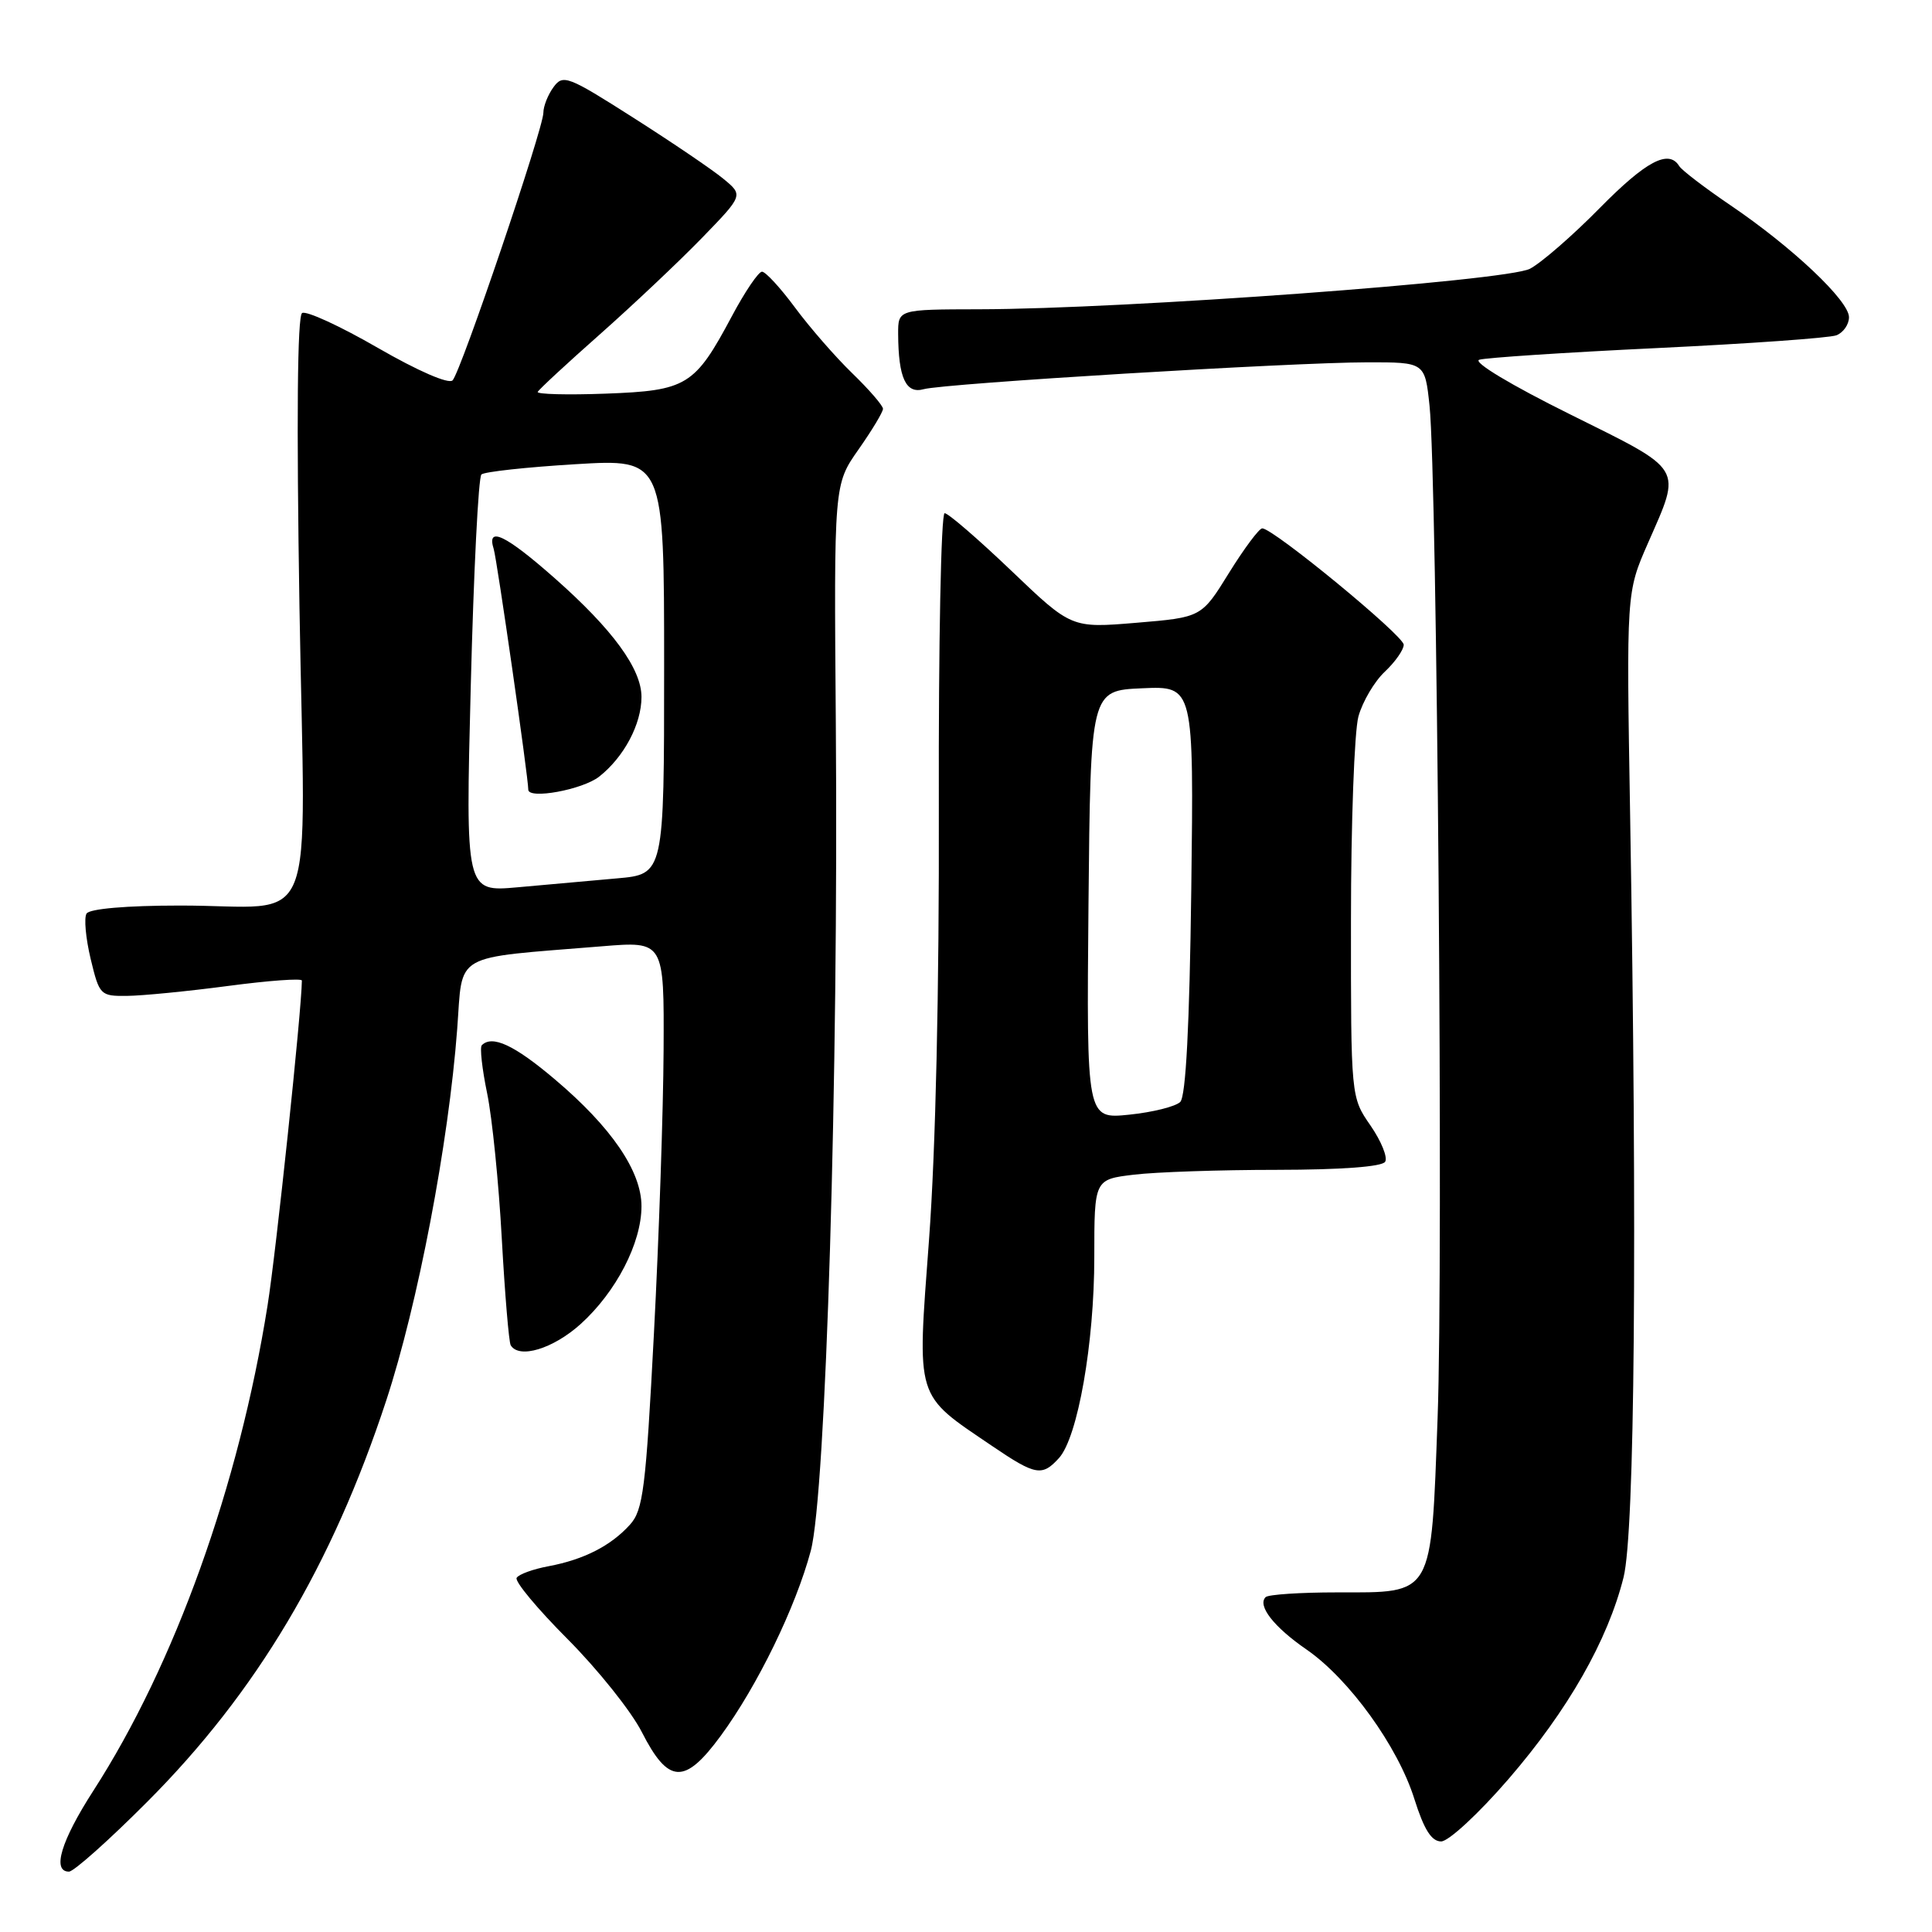 <?xml version="1.0" encoding="UTF-8" standalone="no"?>
<!DOCTYPE svg PUBLIC "-//W3C//DTD SVG 1.1//EN" "http://www.w3.org/Graphics/SVG/1.1/DTD/svg11.dtd" >
<svg xmlns="http://www.w3.org/2000/svg" xmlns:xlink="http://www.w3.org/1999/xlink" version="1.1" viewBox="0 0 256 256">
 <g >
 <path fill="currentColor"
d=" M 19.51 238.75 C 33.99 224.24 44.00 207.43 51.19 185.54 C 55.37 172.80 59.44 151.53 60.58 136.36 C 61.36 126.08 59.69 127.03 79.75 125.39 C 88.00 124.71 88.00 124.71 87.93 139.11 C 87.89 147.02 87.32 163.93 86.65 176.68 C 85.57 197.31 85.22 200.10 83.47 202.03 C 80.94 204.83 77.37 206.65 72.70 207.53 C 70.65 207.91 68.74 208.60 68.46 209.07 C 68.17 209.53 71.22 213.19 75.22 217.20 C 79.22 221.22 83.64 226.75 85.04 229.50 C 88.56 236.41 90.72 236.52 95.49 230.02 C 100.37 223.37 105.42 213.00 107.43 205.50 C 109.44 197.99 111.12 142.51 110.75 95.85 C 110.50 64.20 110.50 64.20 113.75 59.57 C 115.54 57.02 117.00 54.60 117.00 54.17 C 117.00 53.75 115.17 51.63 112.92 49.45 C 110.68 47.28 107.27 43.36 105.34 40.75 C 103.41 38.14 101.44 36.00 100.97 36.00 C 100.50 36.00 98.70 38.66 96.97 41.91 C 92.05 51.13 91.03 51.76 80.25 52.16 C 75.16 52.35 71.11 52.24 71.25 51.93 C 71.39 51.62 75.10 48.18 79.50 44.29 C 83.90 40.39 89.97 34.66 93.00 31.54 C 98.50 25.87 98.50 25.87 95.85 23.69 C 94.39 22.48 89.03 18.85 83.94 15.61 C 75.23 10.06 74.60 9.82 73.34 11.55 C 72.60 12.56 72.00 14.08 72.00 14.94 C 71.99 17.06 61.07 49.27 59.97 50.40 C 59.46 50.93 55.38 49.16 50.06 46.09 C 45.09 43.22 40.58 41.14 40.03 41.48 C 39.40 41.87 39.28 55.65 39.68 80.39 C 40.42 125.00 42.44 119.96 23.81 119.99 C 16.76 119.99 11.86 120.42 11.47 121.05 C 11.11 121.62 11.36 124.32 12.01 127.05 C 13.17 131.87 13.29 132.00 16.85 131.96 C 18.86 131.94 24.89 131.35 30.25 130.64 C 35.61 129.93 40.00 129.61 40.00 129.93 C 39.97 133.84 36.60 165.81 35.45 173.00 C 31.66 196.86 23.15 220.56 12.37 237.28 C 8.09 243.92 6.86 248.00 9.14 248.00 C 9.77 248.00 14.44 243.84 19.51 238.75 Z  M 199.87 235.75 C 207.76 226.62 213.04 217.36 215.13 209.00 C 216.62 203.03 216.95 164.17 216.00 108.00 C 215.50 78.50 215.50 78.50 218.35 72.00 C 222.85 61.73 223.30 62.48 208.00 54.88 C 200.23 51.03 195.14 47.97 196.00 47.67 C 196.82 47.40 207.44 46.70 219.58 46.12 C 231.73 45.54 242.41 44.78 243.33 44.43 C 244.25 44.07 245.00 43.00 245.00 42.03 C 245.00 39.85 237.50 32.76 229.31 27.21 C 225.91 24.90 222.84 22.56 222.50 22.00 C 221.11 19.75 218.11 21.34 211.97 27.57 C 208.41 31.19 204.25 34.81 202.73 35.61 C 199.67 37.23 149.08 40.95 129.75 40.98 C 119.00 41.00 119.00 41.00 119.01 44.25 C 119.04 50.07 120.03 52.23 122.39 51.57 C 125.11 50.81 171.14 48.02 181.16 48.01 C 188.81 48.00 188.81 48.00 189.42 53.75 C 190.43 63.39 191.26 167.23 190.49 187.86 C 189.61 211.74 190.03 211.00 177.17 211.00 C 172.31 211.00 168.05 211.28 167.70 211.63 C 166.58 212.75 168.78 215.58 173.12 218.57 C 178.77 222.47 185.23 231.42 187.41 238.37 C 188.69 242.43 189.68 244.00 190.96 244.00 C 191.94 244.00 195.93 240.31 199.87 235.75 Z  M 140.32 193.20 C 142.81 190.45 145.00 178.00 145.00 166.57 C 145.00 156.28 145.00 156.28 150.25 155.65 C 153.14 155.30 161.66 155.01 169.19 155.01 C 177.74 155.00 183.13 154.60 183.54 153.94 C 183.90 153.36 183.02 151.20 181.60 149.14 C 179.00 145.39 179.00 145.39 179.01 121.95 C 179.01 109.05 179.46 96.89 180.00 94.93 C 180.55 92.96 182.12 90.29 183.50 89.00 C 184.87 87.71 186.00 86.10 186.00 85.43 C 186.00 84.23 168.69 69.99 167.25 70.01 C 166.84 70.02 164.86 72.67 162.85 75.91 C 159.21 81.80 159.21 81.80 150.59 82.52 C 141.97 83.24 141.97 83.24 134.00 75.62 C 129.61 71.43 125.64 68.00 125.17 68.00 C 124.69 68.00 124.35 85.44 124.40 106.75 C 124.46 131.22 123.98 152.42 123.10 164.28 C 121.51 185.72 121.17 184.62 131.49 191.62 C 137.22 195.51 138.09 195.66 140.32 193.20 Z  M 76.94 175.44 C 81.65 171.18 85.00 164.70 85.00 159.83 C 85.00 155.19 81.02 149.36 73.51 143.01 C 68.15 138.47 65.22 137.11 63.84 138.50 C 63.56 138.77 63.88 141.64 64.55 144.88 C 65.22 148.12 66.09 156.78 66.49 164.13 C 66.90 171.49 67.43 177.84 67.67 178.25 C 68.77 180.10 73.29 178.73 76.94 175.44 Z  M 62.38 90.86 C 62.76 75.83 63.39 63.23 63.79 62.87 C 64.18 62.51 69.79 61.90 76.25 61.51 C 88.00 60.80 88.00 60.80 88.00 88.32 C 88.00 115.84 88.00 115.84 81.75 116.39 C 78.31 116.70 72.39 117.23 68.59 117.57 C 61.68 118.19 61.68 118.19 62.38 90.86 Z  M 79.39 102.91 C 82.68 100.32 85.00 95.96 85.00 92.35 C 85.00 88.63 81.19 83.41 73.54 76.65 C 67.00 70.87 64.44 69.64 65.42 72.75 C 65.85 74.11 70.00 103.00 70.00 104.63 C 70.00 105.96 77.19 104.64 79.39 102.91 Z  M 144.23 119.89 C 144.50 91.50 144.50 91.50 151.35 91.20 C 158.19 90.90 158.19 90.90 157.85 117.90 C 157.62 135.88 157.13 145.27 156.39 146.01 C 155.78 146.62 152.74 147.38 149.63 147.70 C 143.97 148.28 143.97 148.28 144.23 119.89 Z "/>
</g>
</svg>